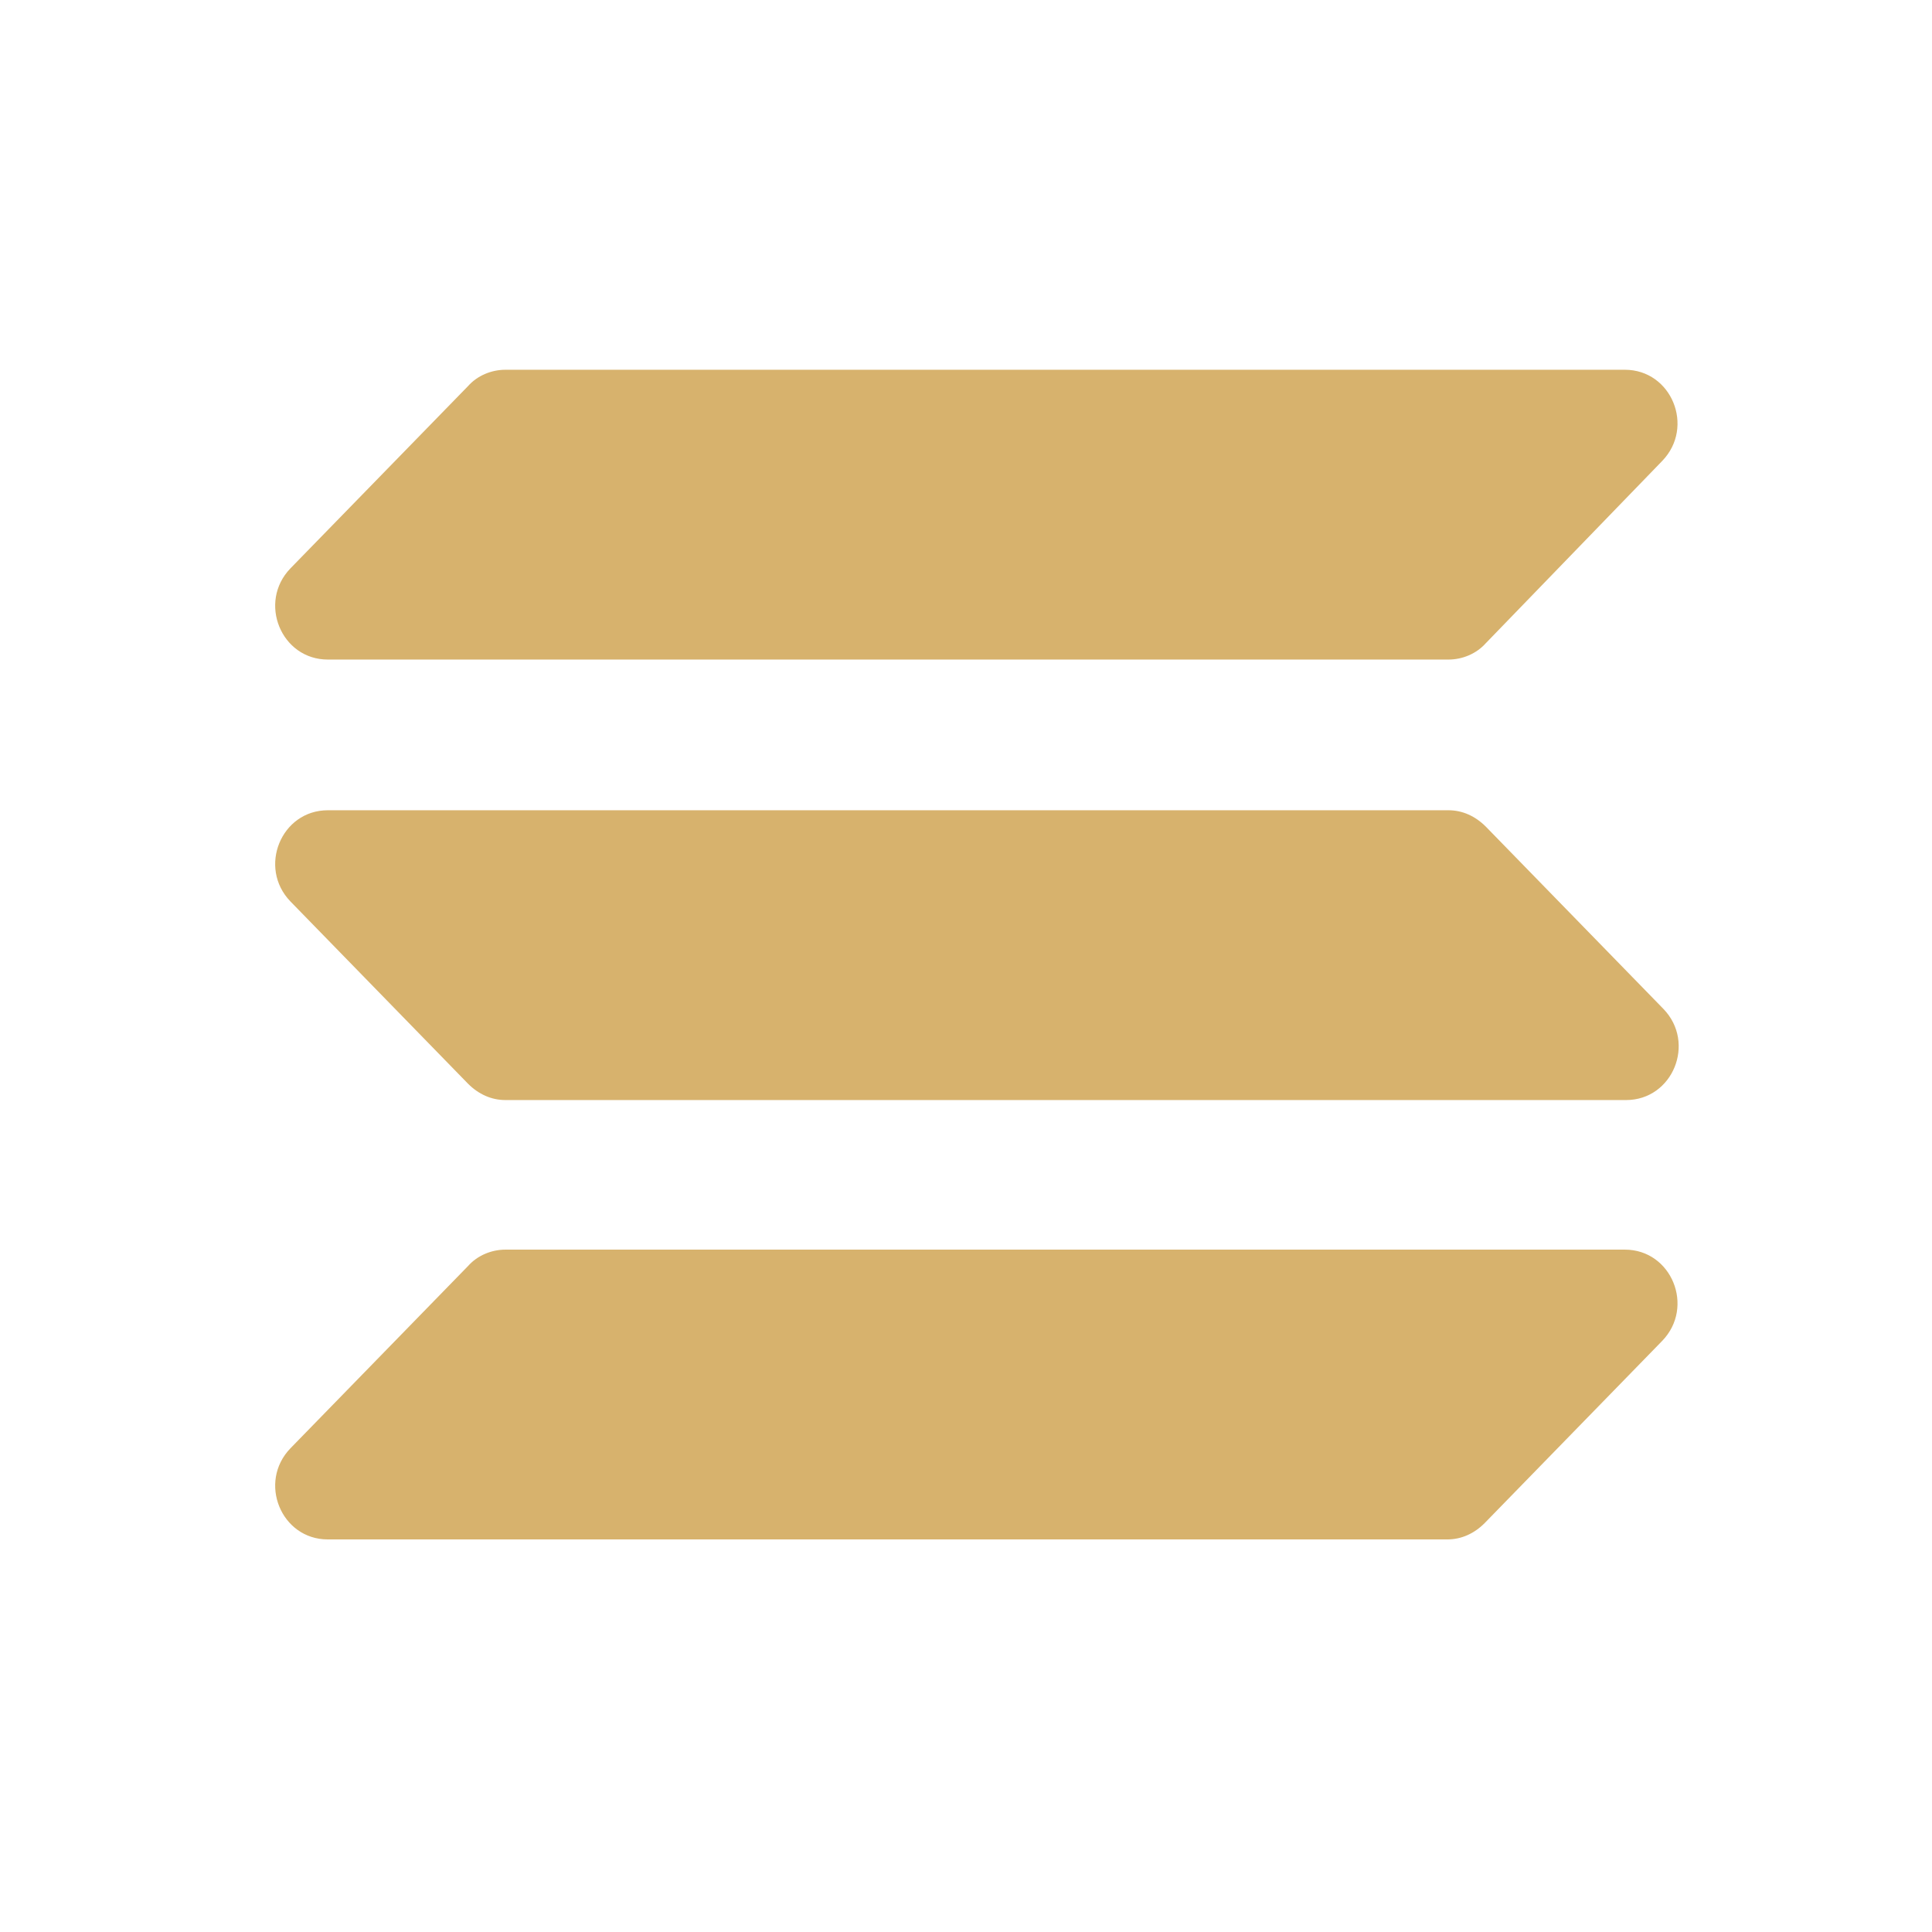 <svg width="31" height="31" viewBox="0 0 31 31" fill="none" xmlns="http://www.w3.org/2000/svg">
  <path fill-rule="evenodd" clip-rule="evenodd"
    d="M5.26 13.001H23.241C23.466 13.001 23.672 13.095 23.841 13.264L26.691 16.189C27.216 16.733 26.841 17.651 26.091 17.651H8.11C7.885 17.651 7.679 17.558 7.51 17.389L4.66 14.464C4.135 13.92 4.51 13.001 5.26 13.001ZM4.66 9.12L7.51 6.195C7.66 6.026 7.885 5.933 8.11 5.933H26.072C26.822 5.933 27.197 6.851 26.672 7.395L23.841 10.32C23.691 10.489 23.466 10.583 23.241 10.583H5.26C4.51 10.583 4.135 9.664 4.66 9.12ZM26.672 21.514L23.822 24.439C23.654 24.608 23.447 24.701 23.222 24.701H5.26C4.51 24.701 4.135 23.783 4.66 23.239L7.51 20.314C7.66 20.145 7.885 20.051 8.11 20.051H26.072C26.822 20.051 27.197 20.97 26.672 21.514Z"
    fill="#d7b26d" />
</svg>